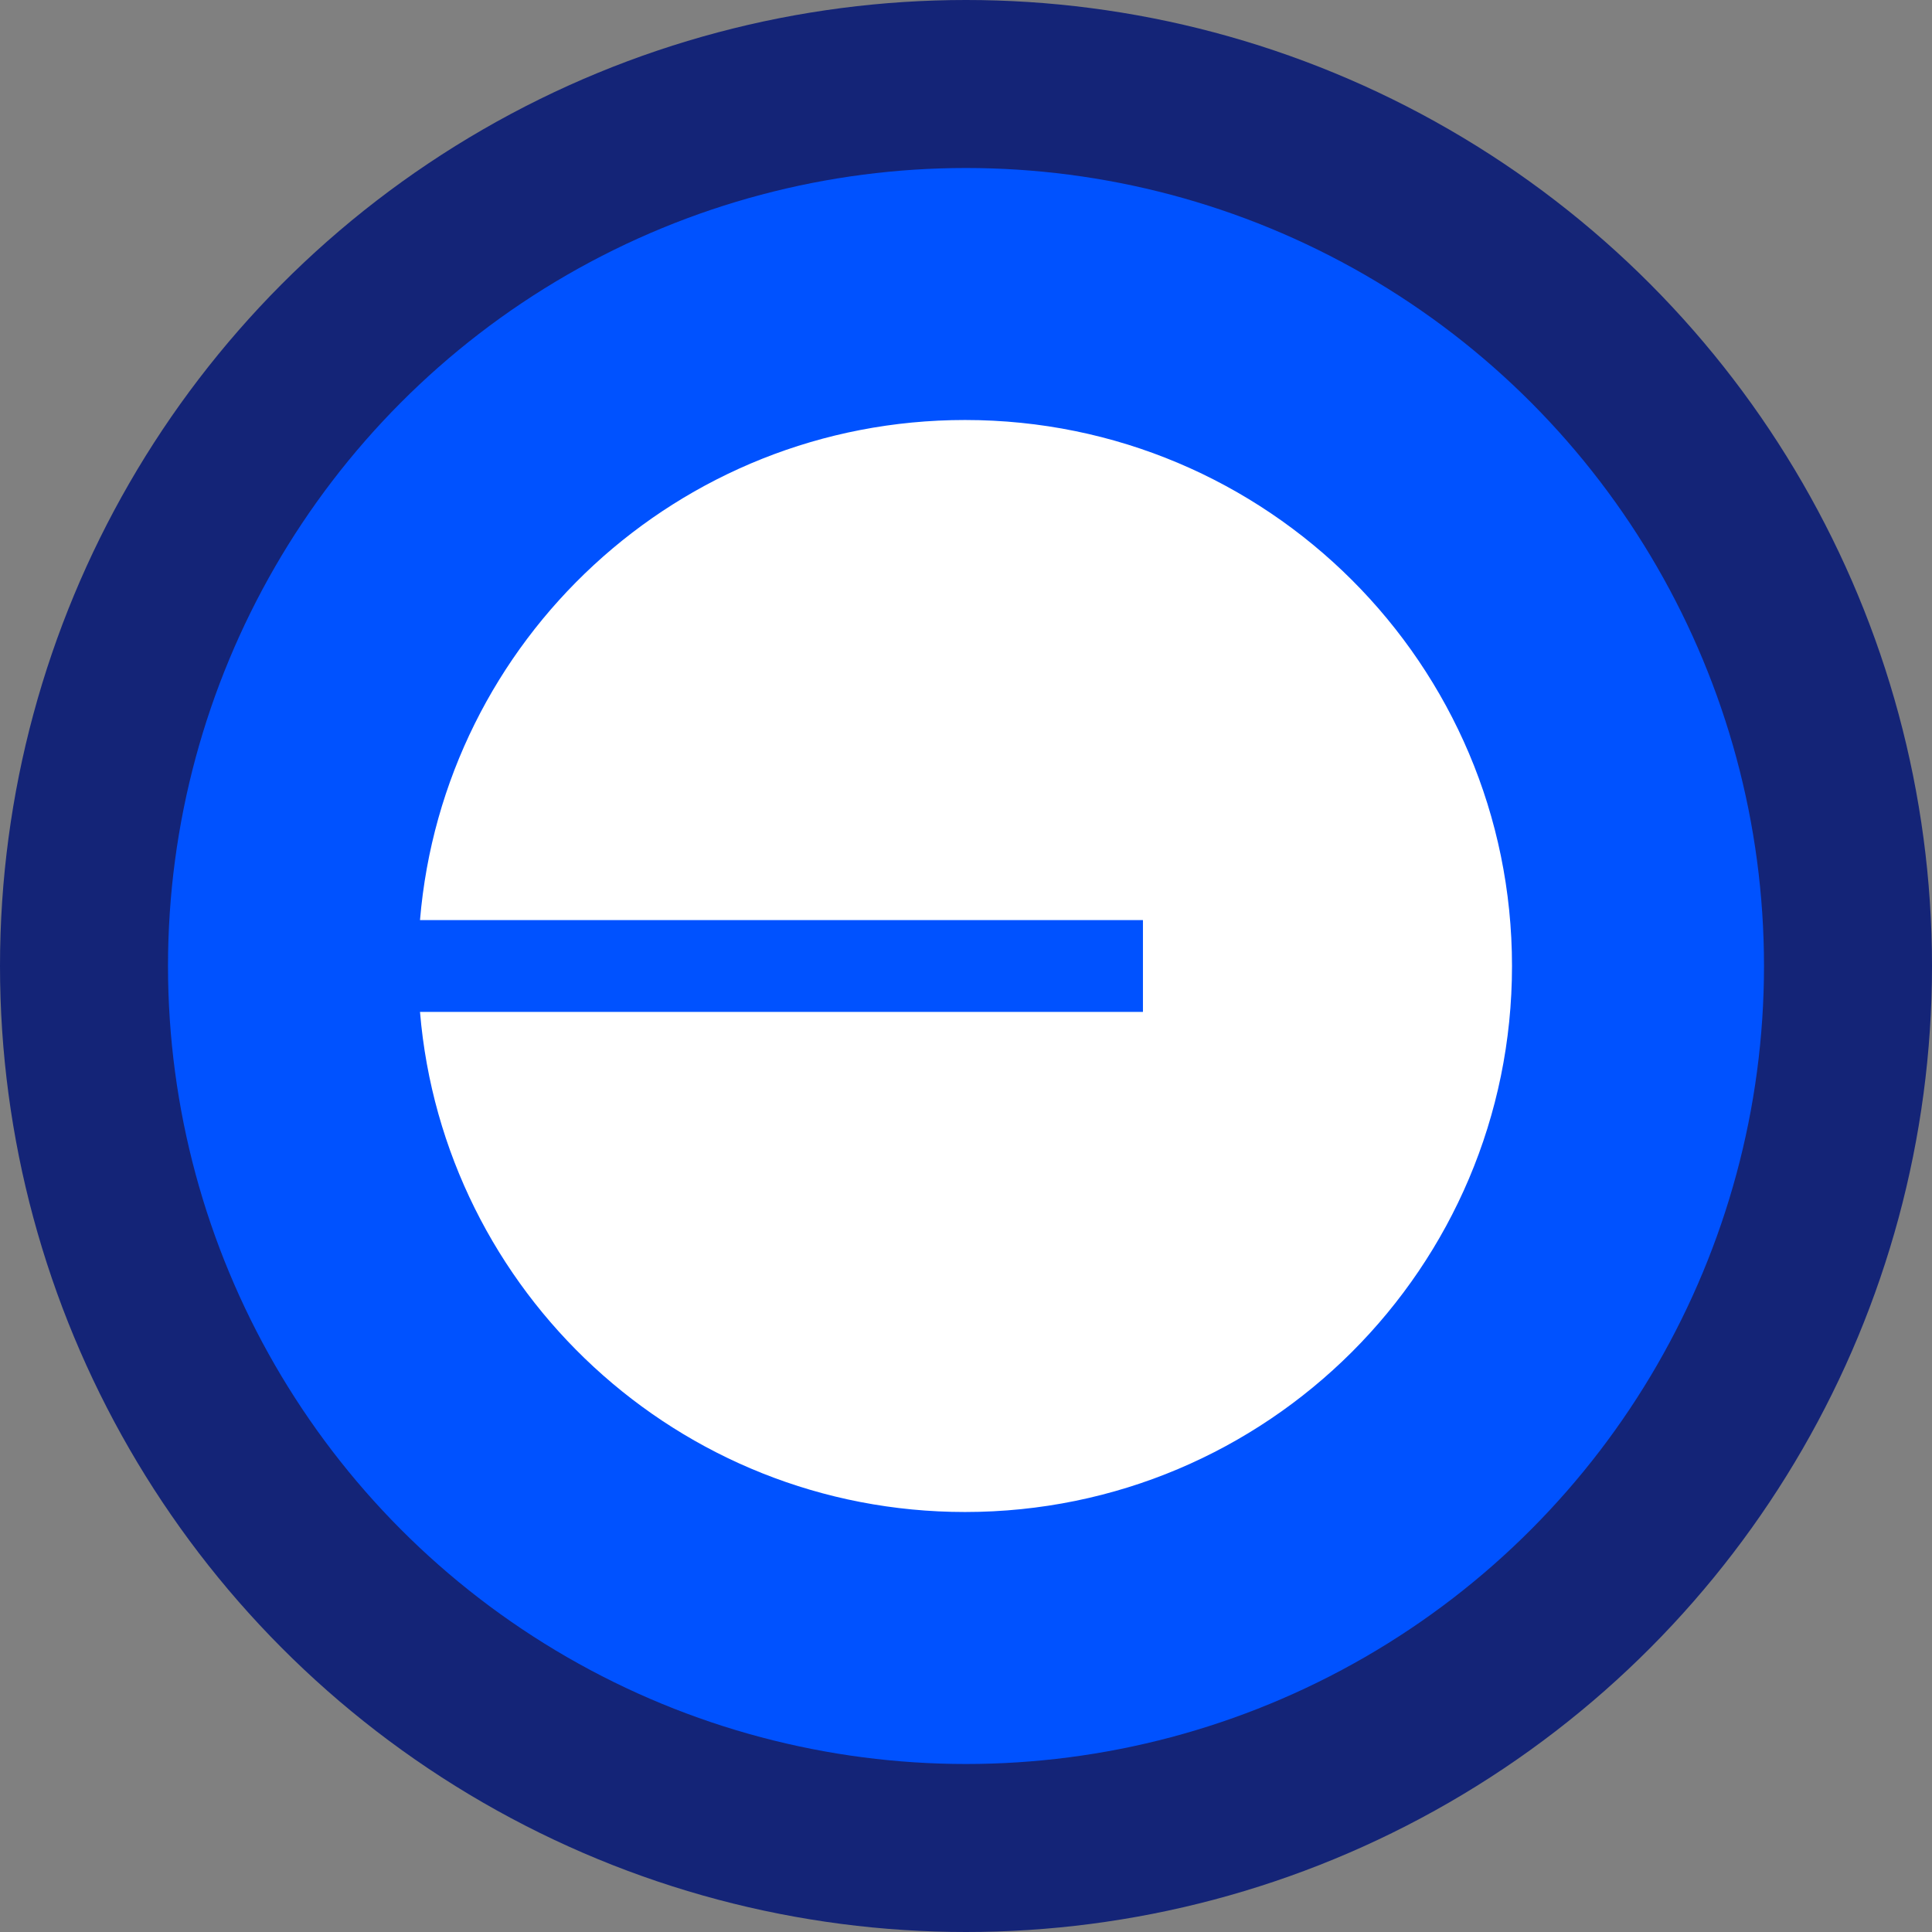 <svg width="46" height="46" viewBox="0 0 46 46" xmlns="http://www.w3.org/2000/svg"><rect x="0" y="0" width="46" height="46" fill="#808080" stroke="none"/><g fill-rule="nonzero" fill="none"><circle fill="#142477" cx="23" cy="23" r="23"/><circle fill="#FFF" cx="23" cy="23" r="18.4"/><g transform="translate(4 4)"><circle fill="#0052FF" cx="19" cy="19" r="19"/><path d="M18.977 32C26.17 32 32 26.18 32 19 32 11.82 26.17 6 18.977 6 12.154 6 6.556 11.239 6 17.907h17.213v2.186H6C6.556 26.761 12.154 32 18.977 32Z" fill="#FFF"/></g></g></svg>